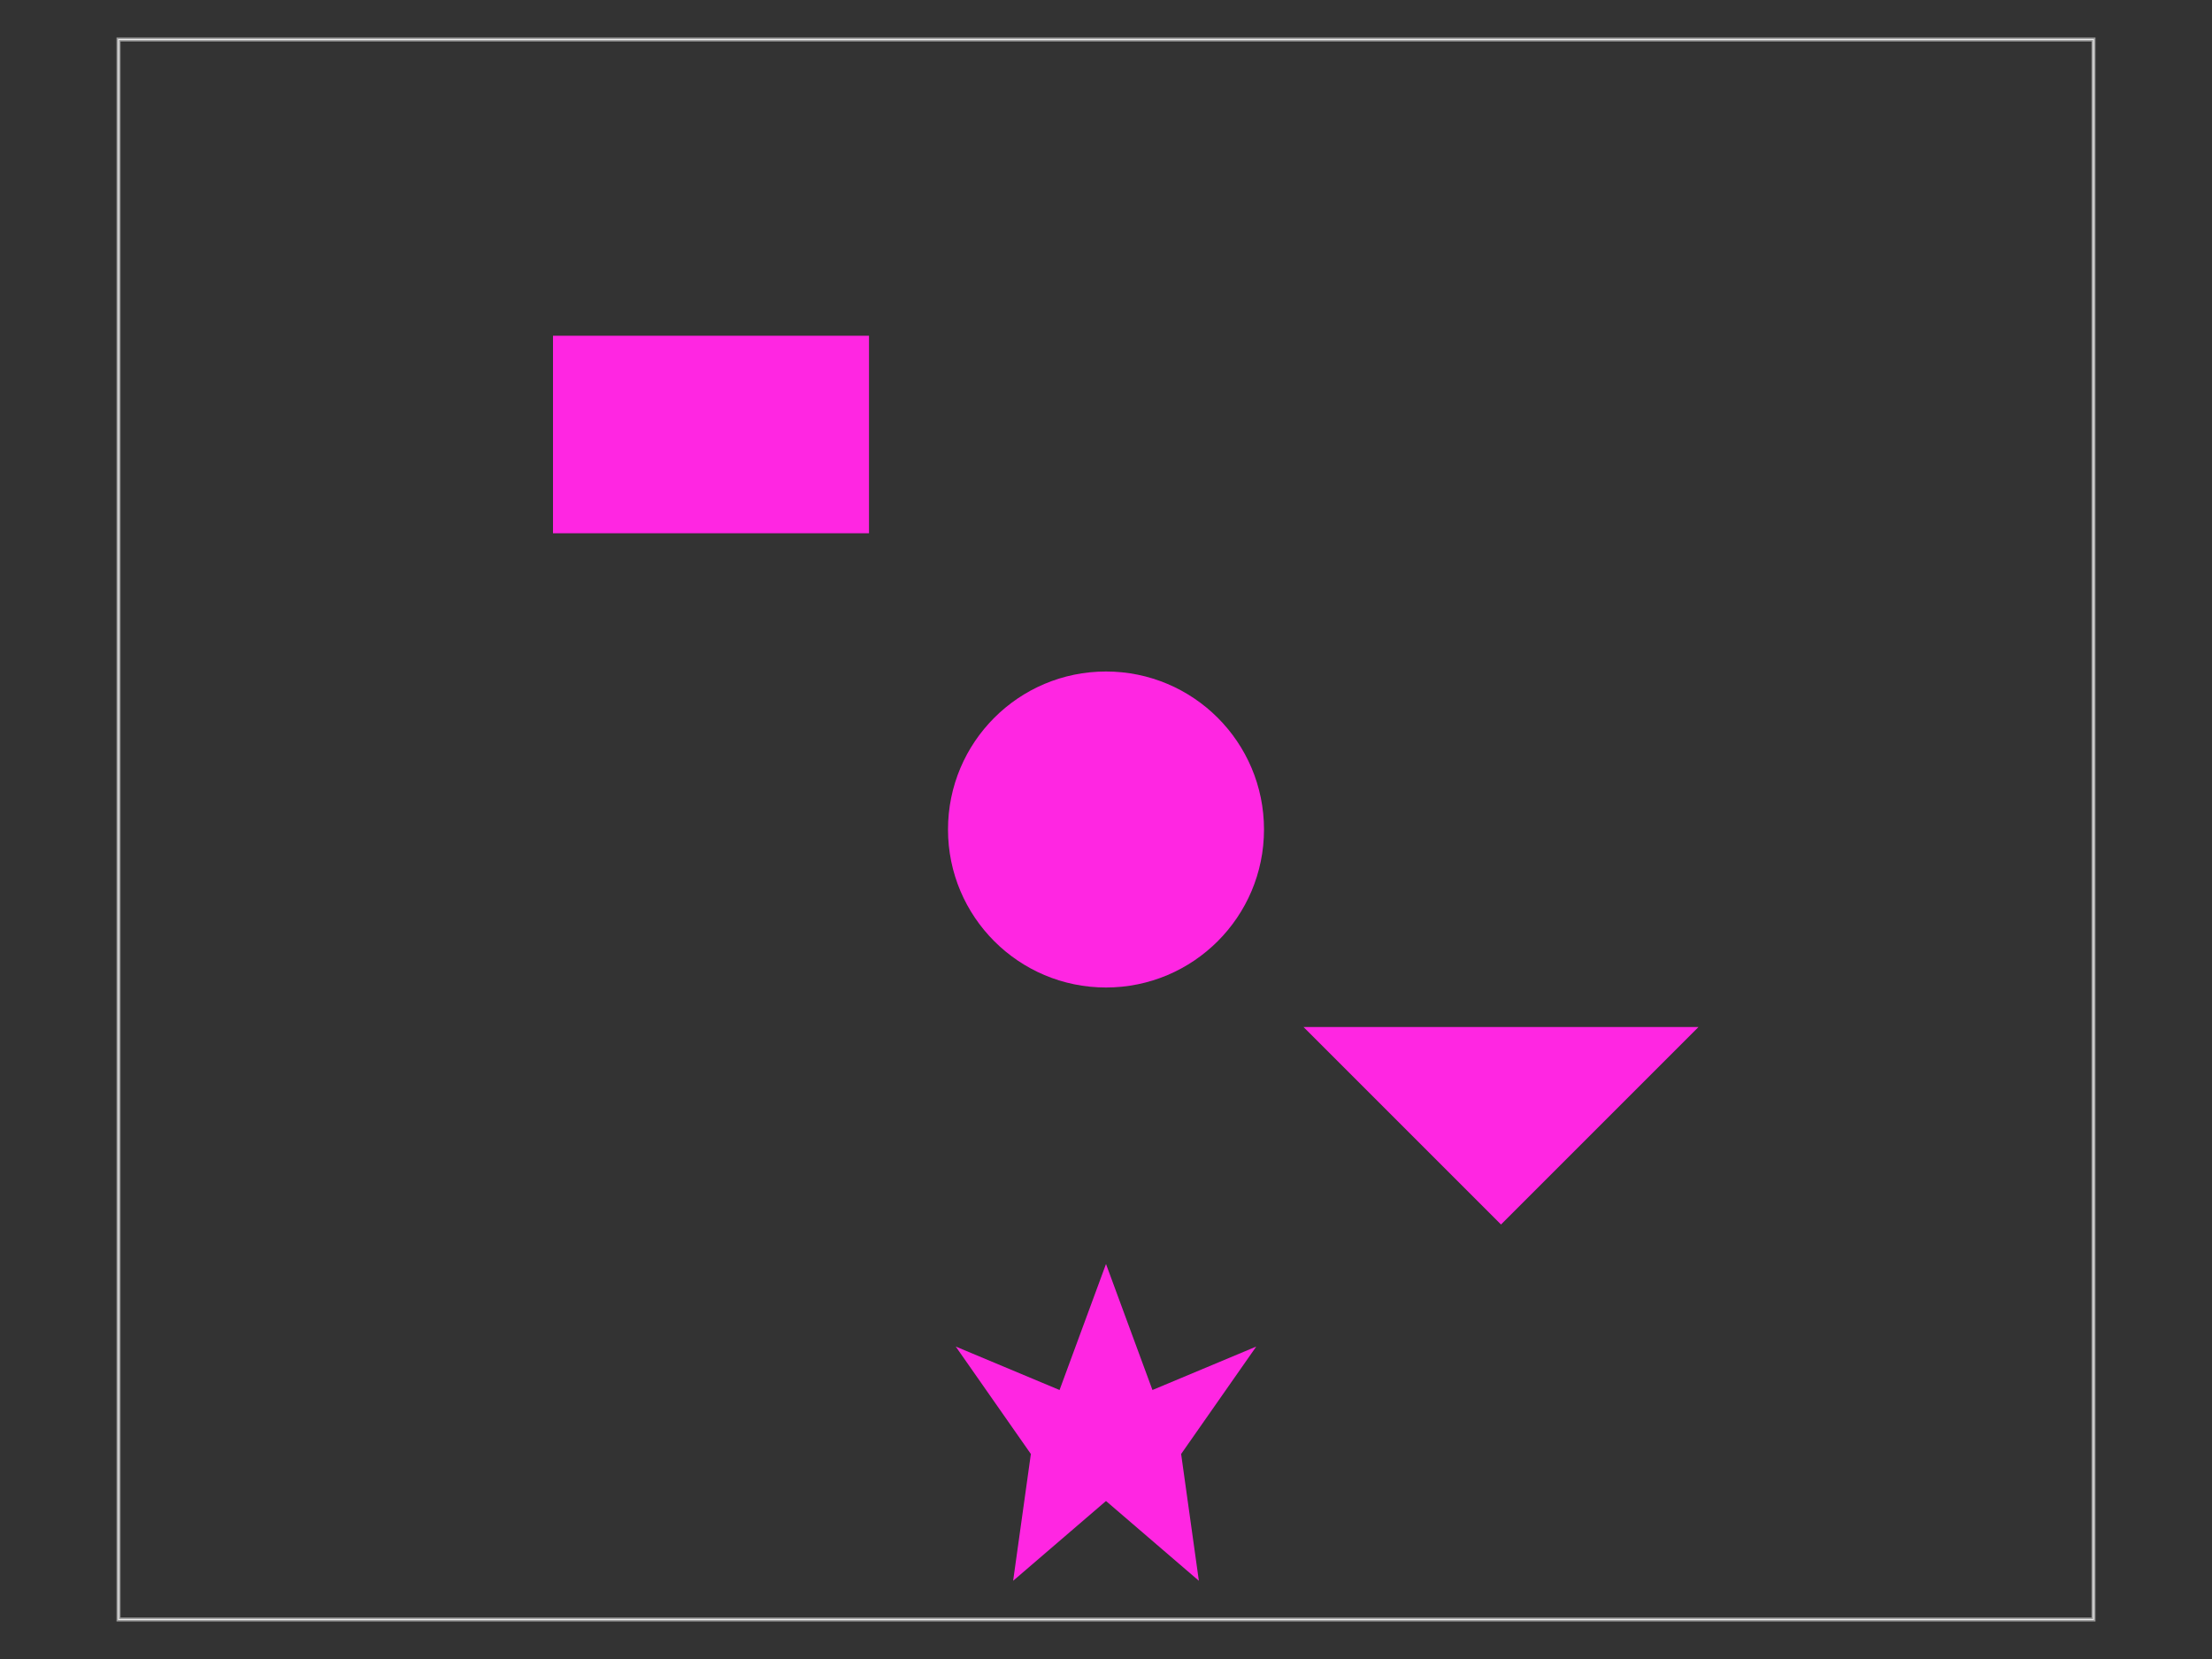 <svg xmlns="http://www.w3.org/2000/svg" width="800" height="600"><rect width="100%" height="100%" fill="#333333" stroke="none"/><style></style><rect class="pcb-boundary" fill="none" stroke="#fff" stroke-width="0.3" x="42.857" y="14.286" width="714.286" height="571.429"/><path class="pcb-board" d="M 42.857 585.714 L 757.143 585.714 L 757.143 14.286 L 42.857 14.286 Z" fill="none" stroke="rgba(255, 255, 255, 0.5)" stroke-width="1.429"/><rect class="pcb-cutout pcb-cutout-rect" x="-57.143" y="-35.714" width="114.286" height="71.429" fill="#FF26E2" transform="matrix(1,0,0,1,257.143,157.143)"/><circle class="pcb-cutout pcb-cutout-circle" cx="400" cy="300" r="57.143" fill="#FF26E2"/><polygon class="pcb-cutout pcb-cutout-polygon" points="542.857,442.857 614.286,371.429 471.429,371.429" fill="#FF26E2"/><polygon class="pcb-cutout pcb-cutout-polygon" points="400,457.143 416.8,502.714 454.343,487 427.171,525.857 433.586,571.714 400,542.857 366.414,571.714 372.829,525.857 345.657,487 383.2,502.714" fill="#FF26E2"/></svg>